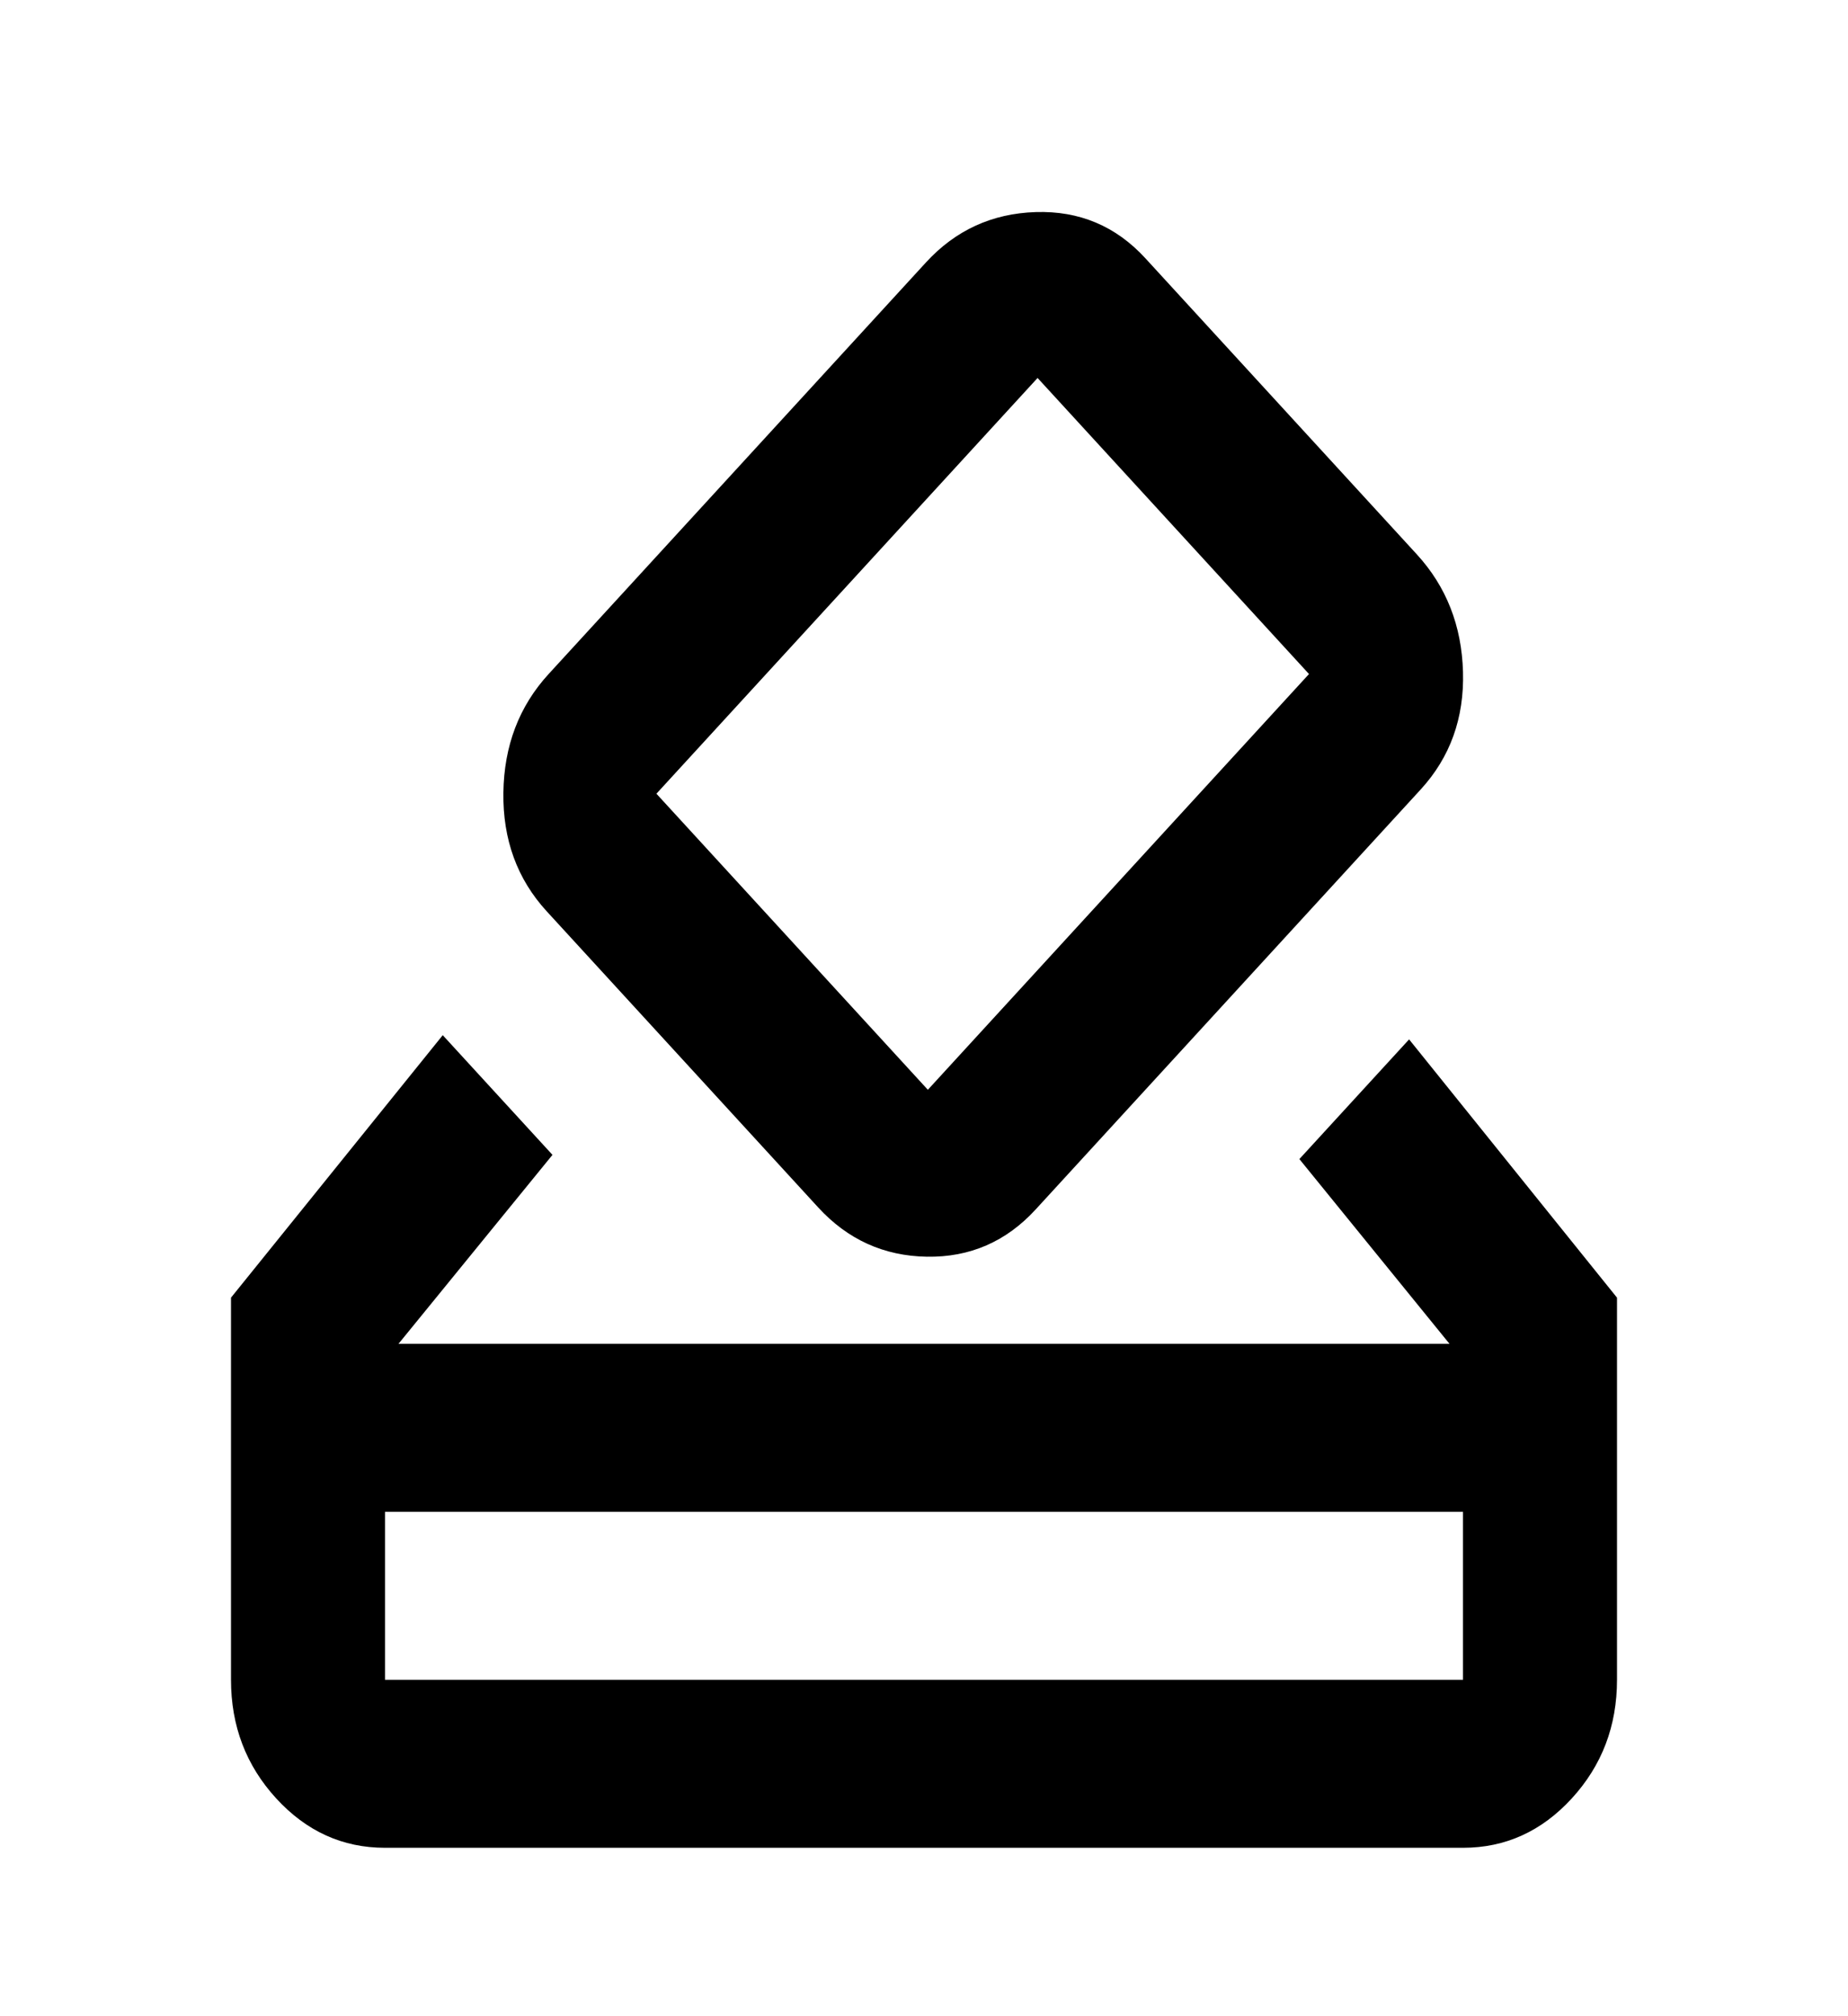 <svg width="144" height="157" viewBox="0 0 144 157" fill="none" xmlns="http://www.w3.org/2000/svg">
<path d="M30 143.917C26.7 143.917 23.875 142.635 21.525 140.073C19.175 137.511 18 134.431 18 130.833V101.069L34.5 80.626L43.05 89.948L31.05 104.667H112.95L101.25 90.275L109.8 80.953L126 101.069V130.833C126 134.431 124.825 137.511 122.475 140.073C120.125 142.635 117.3 143.917 114 143.917H30ZM30 130.833H114V117.75H30V130.833ZM63.75 94.036L42.6 70.977C40.3 68.469 39.175 65.389 39.225 61.737C39.275 58.084 40.45 55.005 42.75 52.497L72.15 20.443C74.45 17.935 77.3 16.627 80.7 16.518C84.1 16.409 86.95 17.608 89.25 20.116L110.4 43.175C112.7 45.683 113.9 48.735 114 52.333C114.1 55.931 113 58.984 110.7 61.492L80.7 94.2C78.4 96.707 75.575 97.934 72.225 97.88C68.875 97.825 66.05 96.544 63.75 94.036ZM102 52.497L80.85 29.438L51.15 61.819L72.3 84.878L102 52.497Z" fill="black"/>
</svg>
